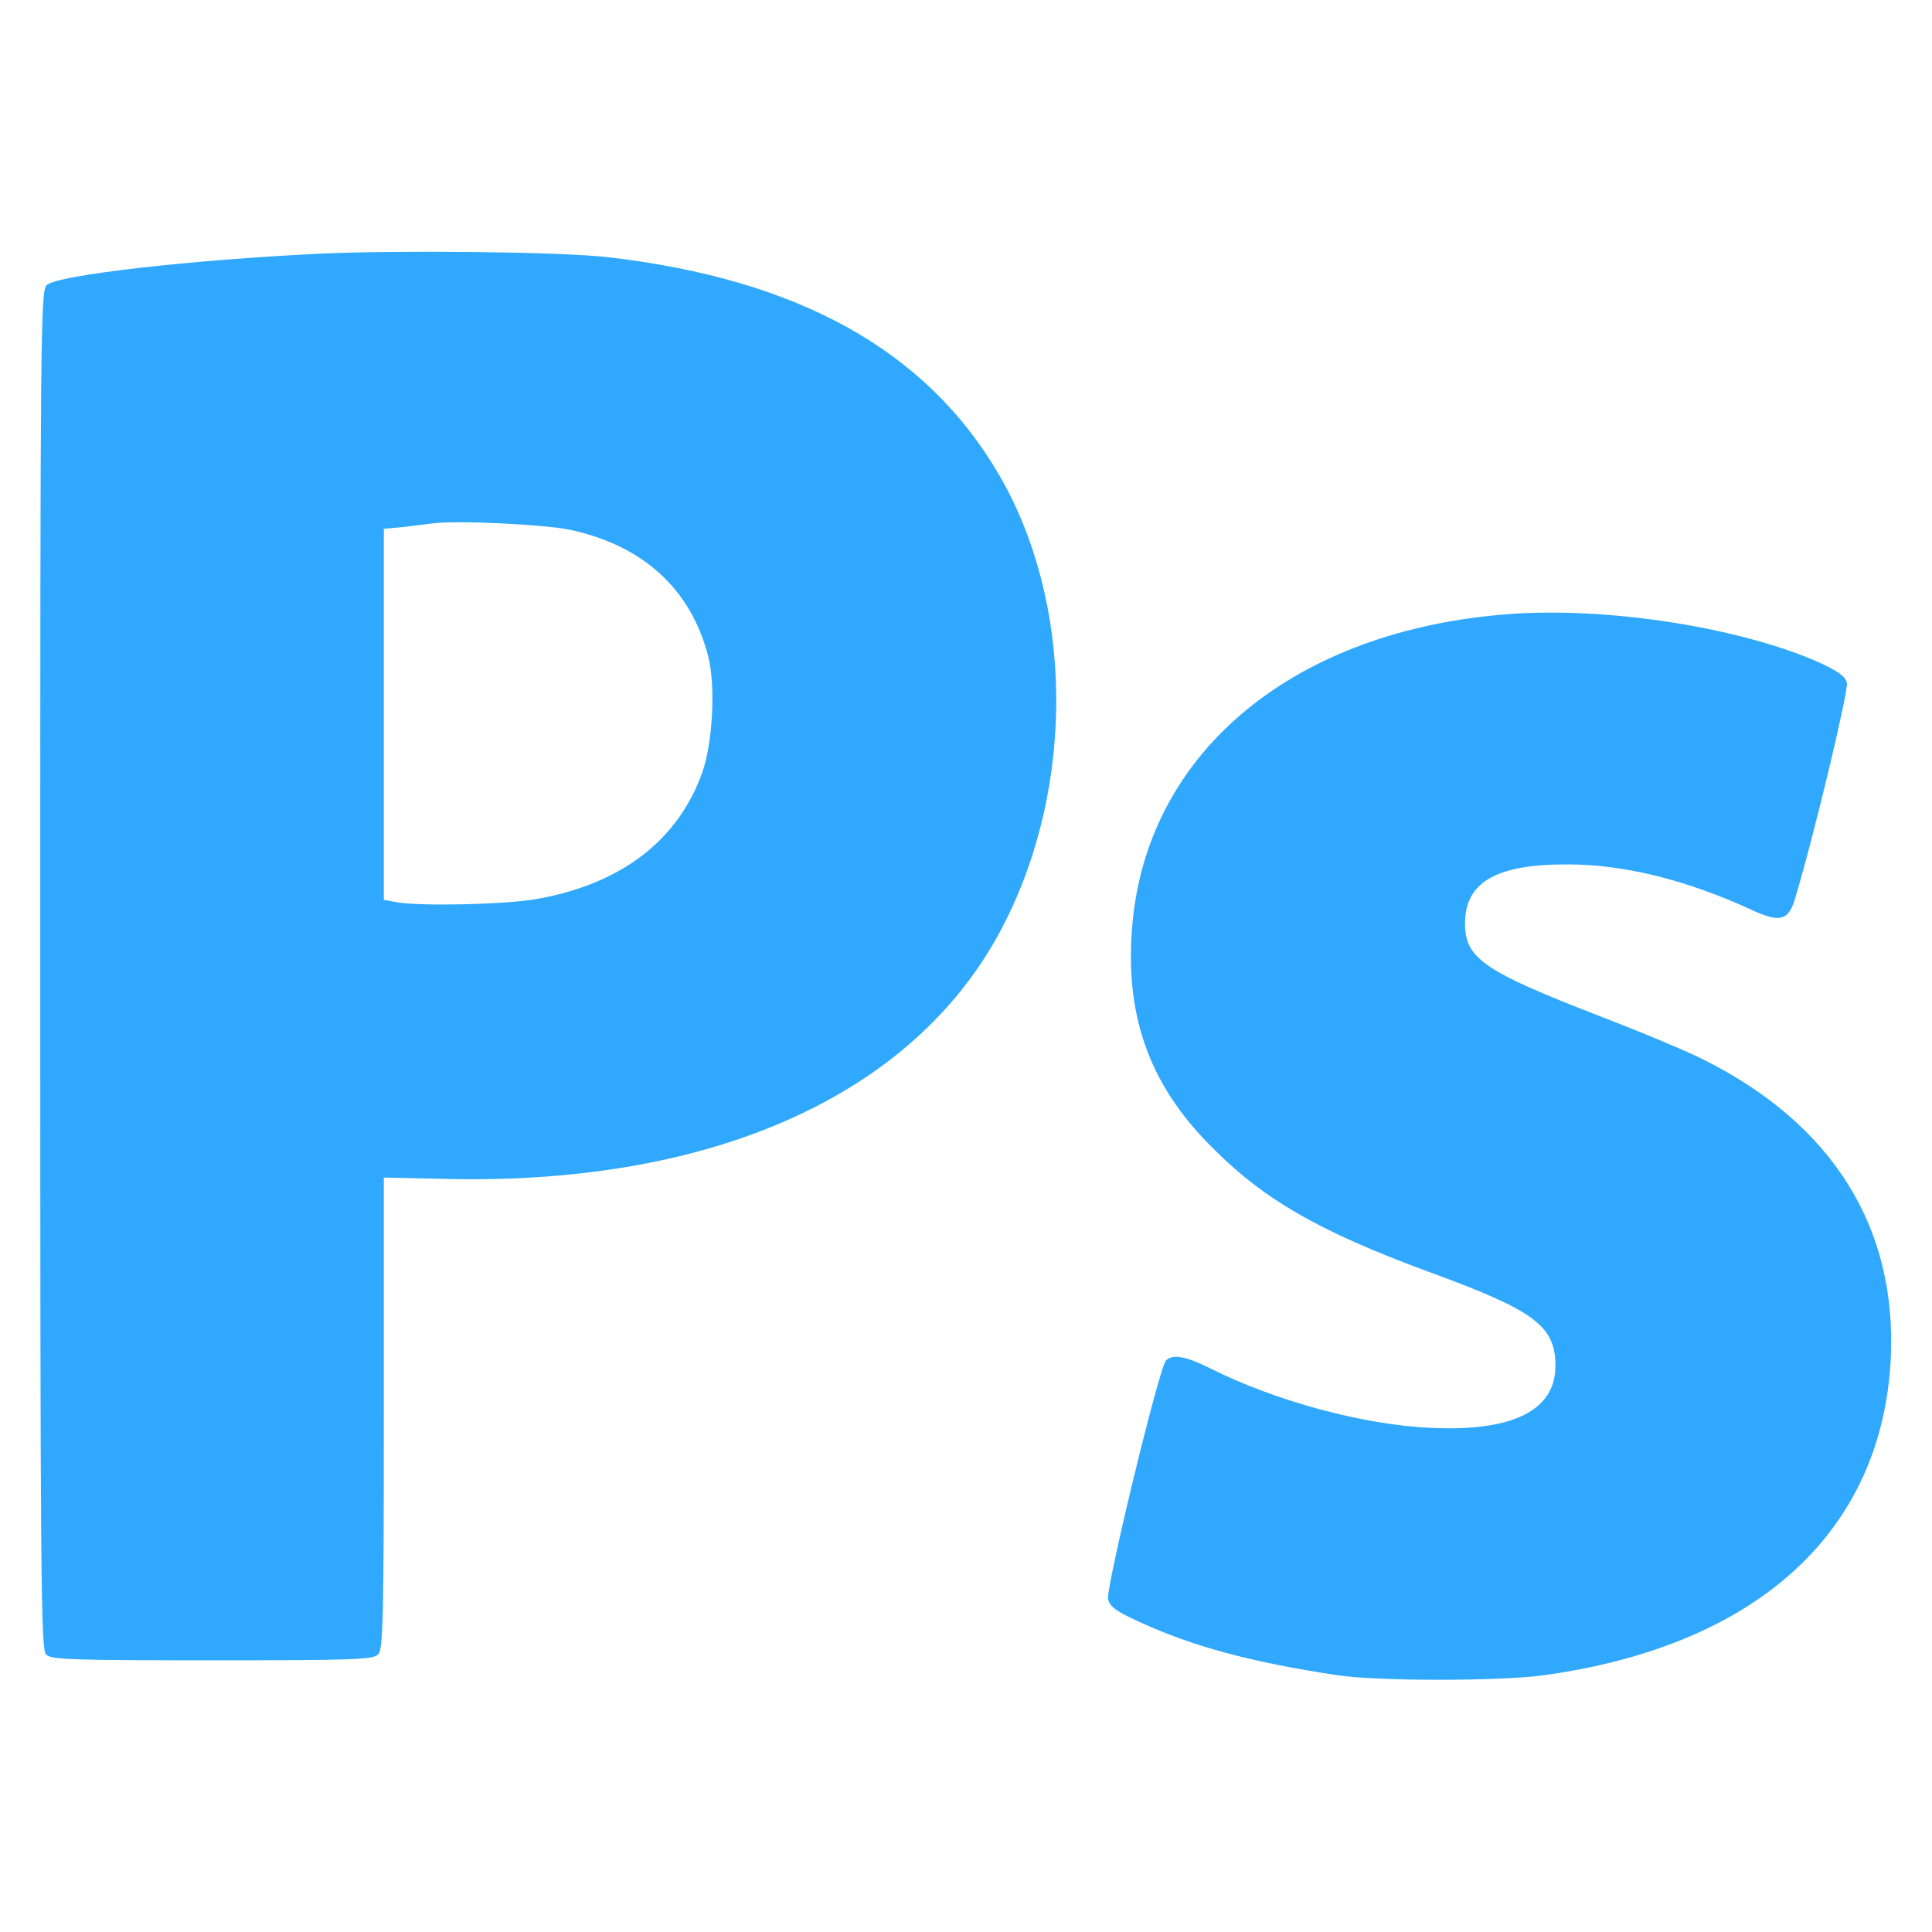 <svg width="24" height="24" viewBox="0 0 24 24" fill="none" xmlns="http://www.w3.org/2000/svg">
<g clip-path="url(#clip0_96_220)">
<path d="M3.981 3.151C2.382 3.227 0.716 3.416 0.581 3.541C0.504 3.609 0.5 4.071 0.5 12.05C0.5 19.659 0.509 20.49 0.572 20.553C0.635 20.616 0.882 20.625 2.634 20.625C4.386 20.625 4.633 20.616 4.696 20.553C4.759 20.49 4.768 20.158 4.768 17.557V14.628L5.59 14.646C8.914 14.713 11.407 13.568 12.472 11.479C13.361 9.741 13.334 7.481 12.409 5.895C11.506 4.35 9.92 3.469 7.553 3.195C6.978 3.128 4.974 3.106 3.981 3.151ZM7.09 6.583C7.993 6.78 8.581 7.319 8.797 8.15C8.891 8.519 8.855 9.219 8.725 9.592C8.424 10.441 7.714 10.985 6.659 11.169C6.281 11.236 5.248 11.259 4.938 11.21L4.768 11.178V8.874V6.569L5.006 6.547C5.131 6.533 5.302 6.511 5.374 6.502C5.662 6.461 6.78 6.515 7.09 6.583Z" fill="#30A8FE"/>
<path d="M18.738 7.629C16.101 7.827 14.282 9.309 14.071 11.438C13.959 12.575 14.26 13.451 15.032 14.228C15.688 14.898 16.384 15.297 17.75 15.8C19.066 16.281 19.322 16.47 19.322 16.968C19.322 17.521 18.792 17.786 17.773 17.737C16.937 17.701 15.845 17.404 15.046 17.004C14.731 16.847 14.57 16.816 14.484 16.901C14.399 16.986 13.734 19.736 13.765 19.866C13.788 19.96 13.869 20.019 14.156 20.149C14.821 20.454 15.54 20.648 16.605 20.809C17.09 20.886 18.653 20.886 19.188 20.809C21.825 20.441 23.37 19.035 23.487 16.896C23.572 15.257 22.772 13.968 21.164 13.164C20.971 13.065 20.392 12.822 19.875 12.624C18.428 12.063 18.199 11.906 18.199 11.47C18.199 10.958 18.59 10.733 19.48 10.738C20.18 10.738 20.962 10.935 21.762 11.304C22.112 11.466 22.22 11.438 22.301 11.155C22.539 10.365 22.965 8.573 22.943 8.483C22.925 8.402 22.835 8.339 22.602 8.231C21.622 7.795 19.969 7.535 18.738 7.629Z" fill="#30A8FE"/>
</g>
<defs>
<clipPath id="clip0_96_220">
<rect width="23" height="23" fill="white" transform="translate(0.5 0.5)"/>
</clipPath>
</defs>
</svg>
